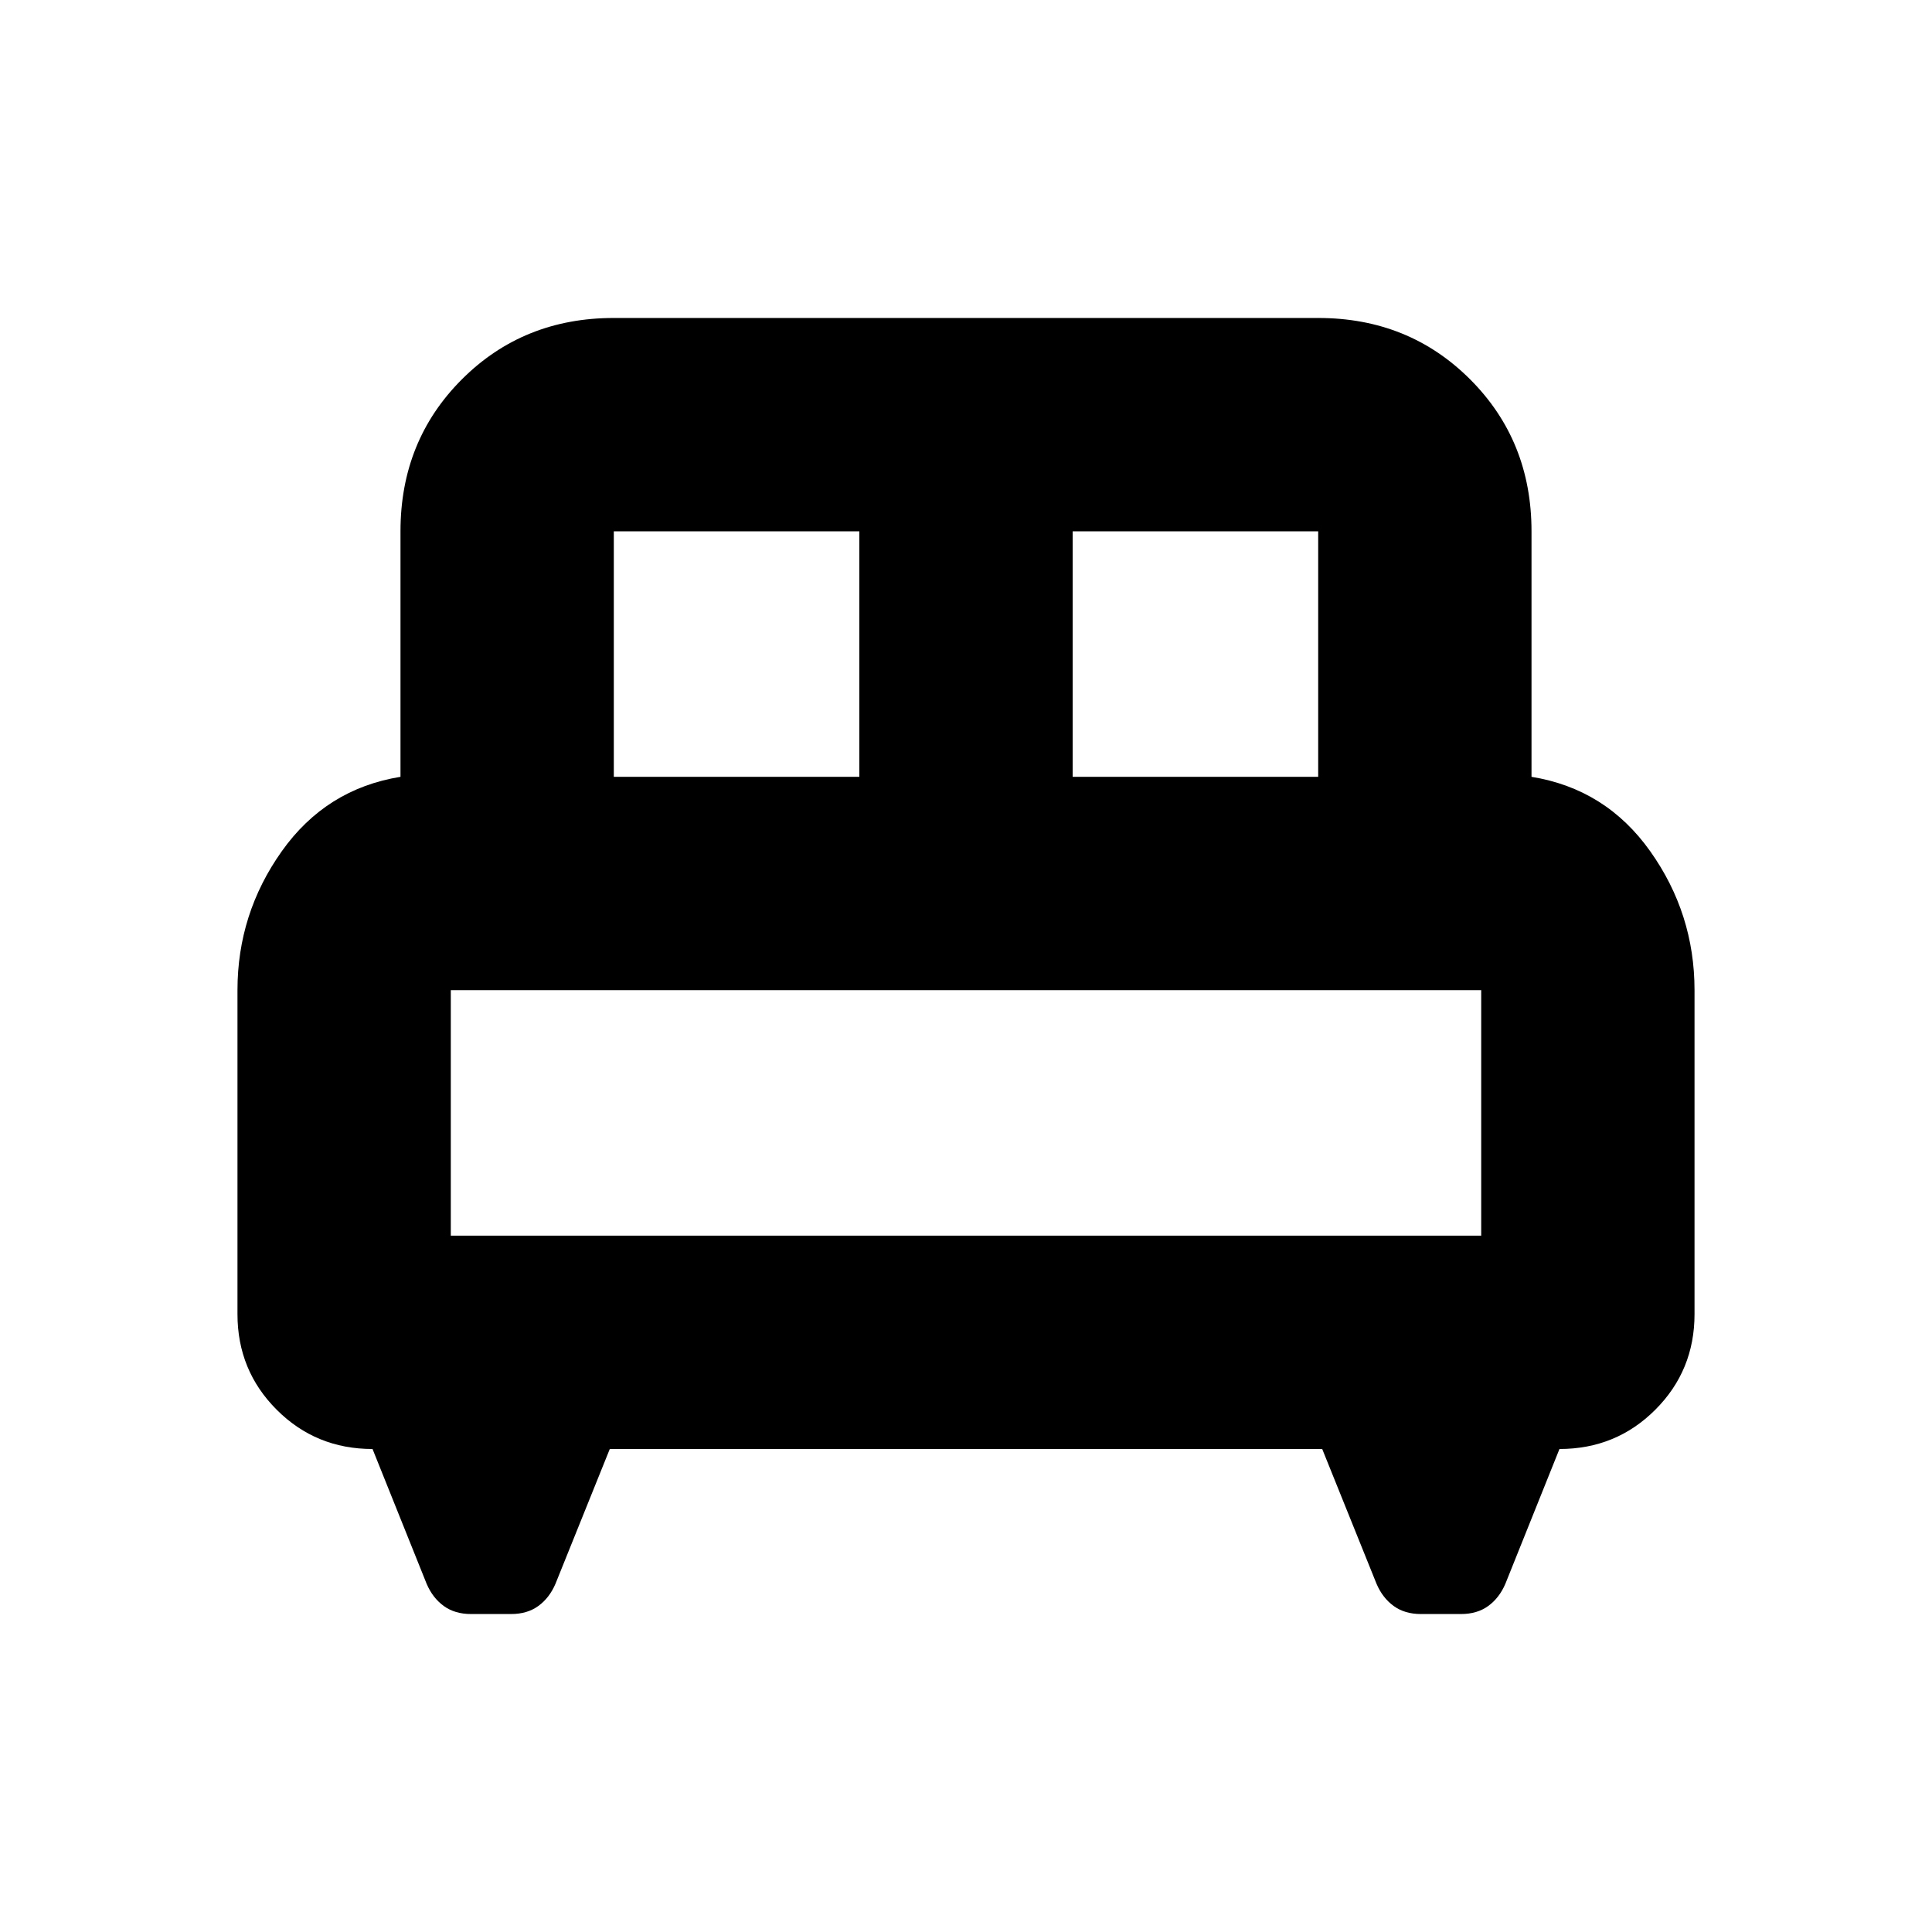 <svg xmlns="http://www.w3.org/2000/svg" height="24" viewBox="0 -960 960 960" width="24"><path d="M118-468q0-38 22-69t59-37v-122q0-45 30.5-75.5T305-802h350q45 0 75.5 30.5T761-696v122q37 6 59 37t22 69v161q0 28-19.5 47.5T774.89-240L748-173q-3 7-8.5 11t-13.5 4h-20q-8 0-13.5-4t-8.5-11l-27-67H303l-27 67q-3 7-8.5 11t-13.5 4h-20q-8 0-13.5-4t-8.5-11l-26.89-67q-28.11 0-47.61-19.5T118-307v-161Zm415-106h122v-122H533v122Zm-228 0h122v-122H305v122Zm-81 228h512v-122H224v122Zm512 0H224h512Z"/></svg>